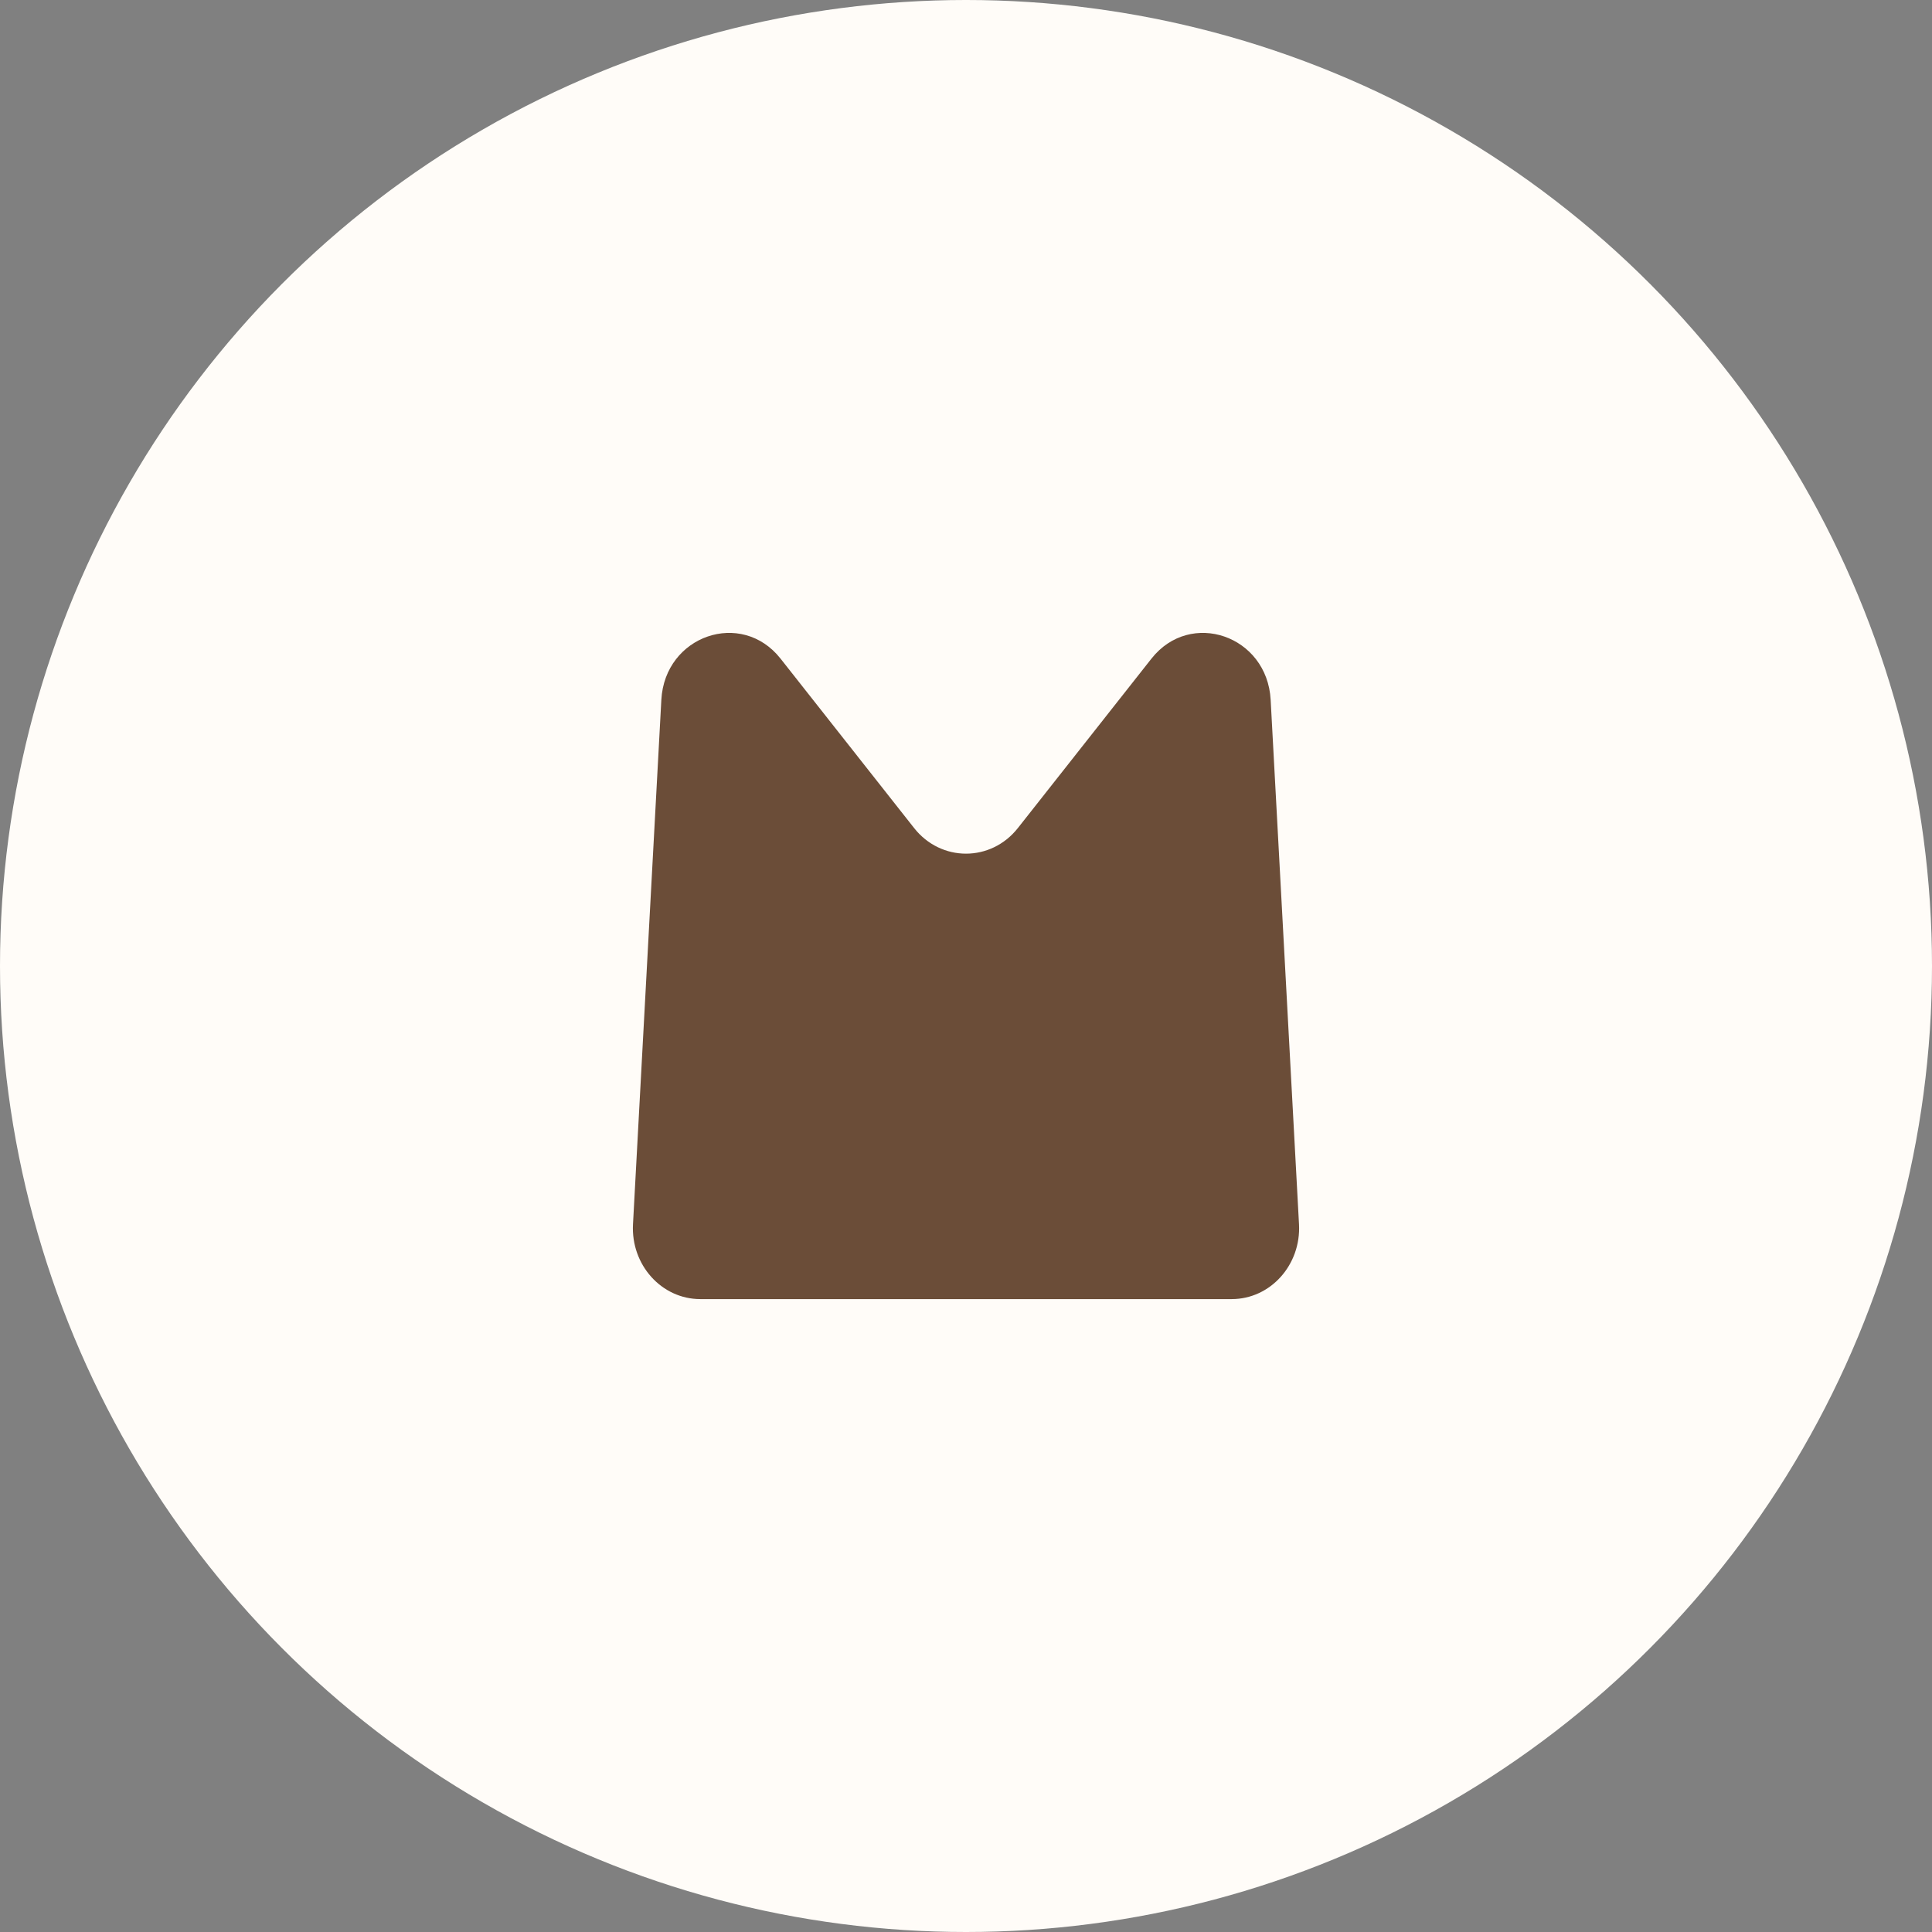 <svg width="58" height="58" viewBox="0 0 58 58" fill="none" xmlns="http://www.w3.org/2000/svg">
<rect x="0" y="0" width="58" height="58" fill="#808080" stroke="none"/>
<circle cx="29" cy="29" r="29" fill="#FFFCF8"/>
<path d="M19.854 21.009C19.959 19.08 22.26 18.285 23.433 19.773L27.442 24.858C28.251 25.884 29.749 25.884 30.558 24.858L34.567 19.773C35.74 18.285 38.041 19.08 38.146 21.009L38.997 36.752C39.063 37.973 38.139 39 36.976 39H21.024C19.861 39 18.937 37.973 19.003 36.752L19.854 21.009Z" fill="#6B4D38"/>
</svg>
